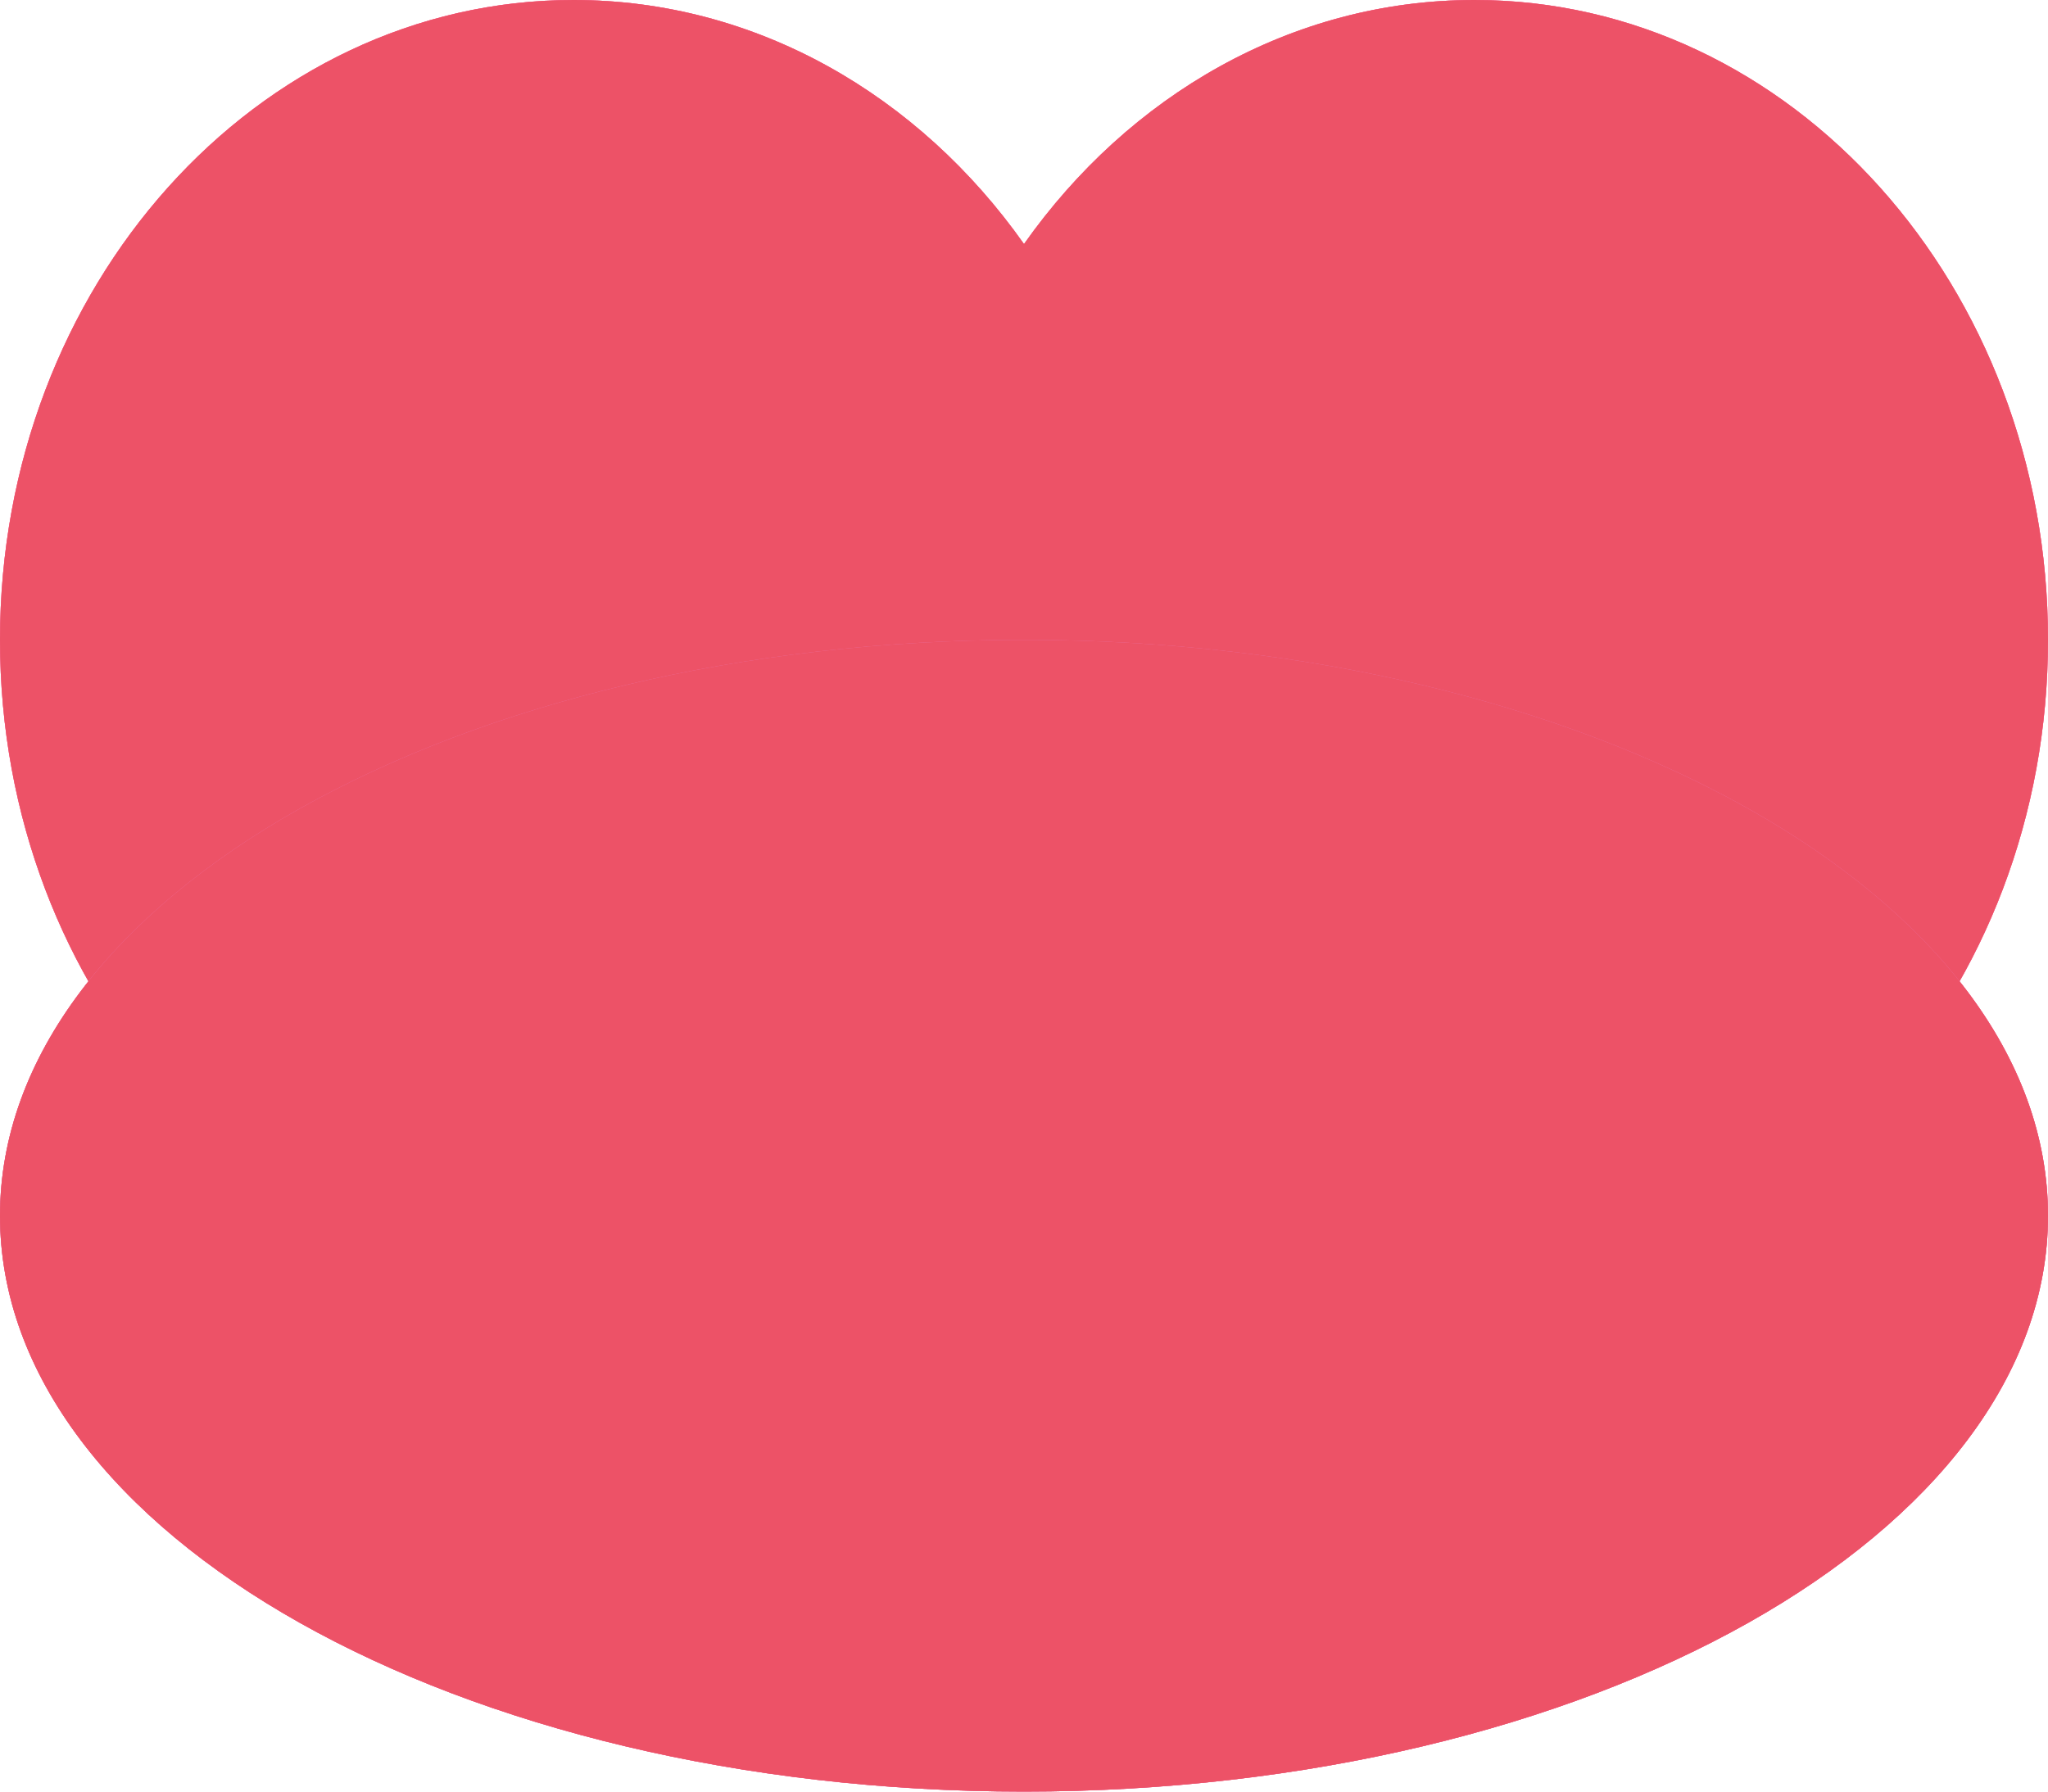 <svg xmlns="http://www.w3.org/2000/svg" xmlns:xlink="http://www.w3.org/1999/xlink" width="16" height="14" viewBox="0 0 16 14"><defs><path id="xbera" d="M843 816c0-2.761 2.006-5 4.48-5 1.428 0 2.7.745 3.52 1.907.82-1.162 2.092-1.907 3.52-1.907 2.474 0 4.48 2.239 4.48 5s-2.006 5-4.48 5c-1.428 0-2.7-.745-3.52-1.907-.82 1.162-2.092 1.907-3.52 1.907-2.474 0-4.48-2.239-4.48-5z"/><path id="xberd" d="M843 827v-16h16v16z"/><path id="xberb" d="M843 820.5c0-2.485 3.582-4.5 8-4.5s8 2.015 8 4.5-3.582 4.5-8 4.5-8-2.015-8-4.5z"/><clipPath id="xberc"><use xlink:href="#xbera"/></clipPath><clipPath id="xbere"><use xlink:href="#xberb"/></clipPath></defs><g><g transform="translate(-843 -811)"><g><use fill="#fb5f8a" xlink:href="#xbera"/></g><g clip-path="url(#xberc)"><g><use fill="#fc719f" xlink:href="#xberd"/></g><g><use fill="#ed5267" xlink:href="#xberd"/></g></g><g><use fill="#fb5f8a" xlink:href="#xberb"/></g><g clip-path="url(#xbere)"><g opacity=".6"><use fill="#3e4056" xlink:href="#xberd"/></g><g><use fill="#fc719f" xlink:href="#xberd"/></g><g><use fill="#ed5267" xlink:href="#xberd"/></g></g></g></g></svg>